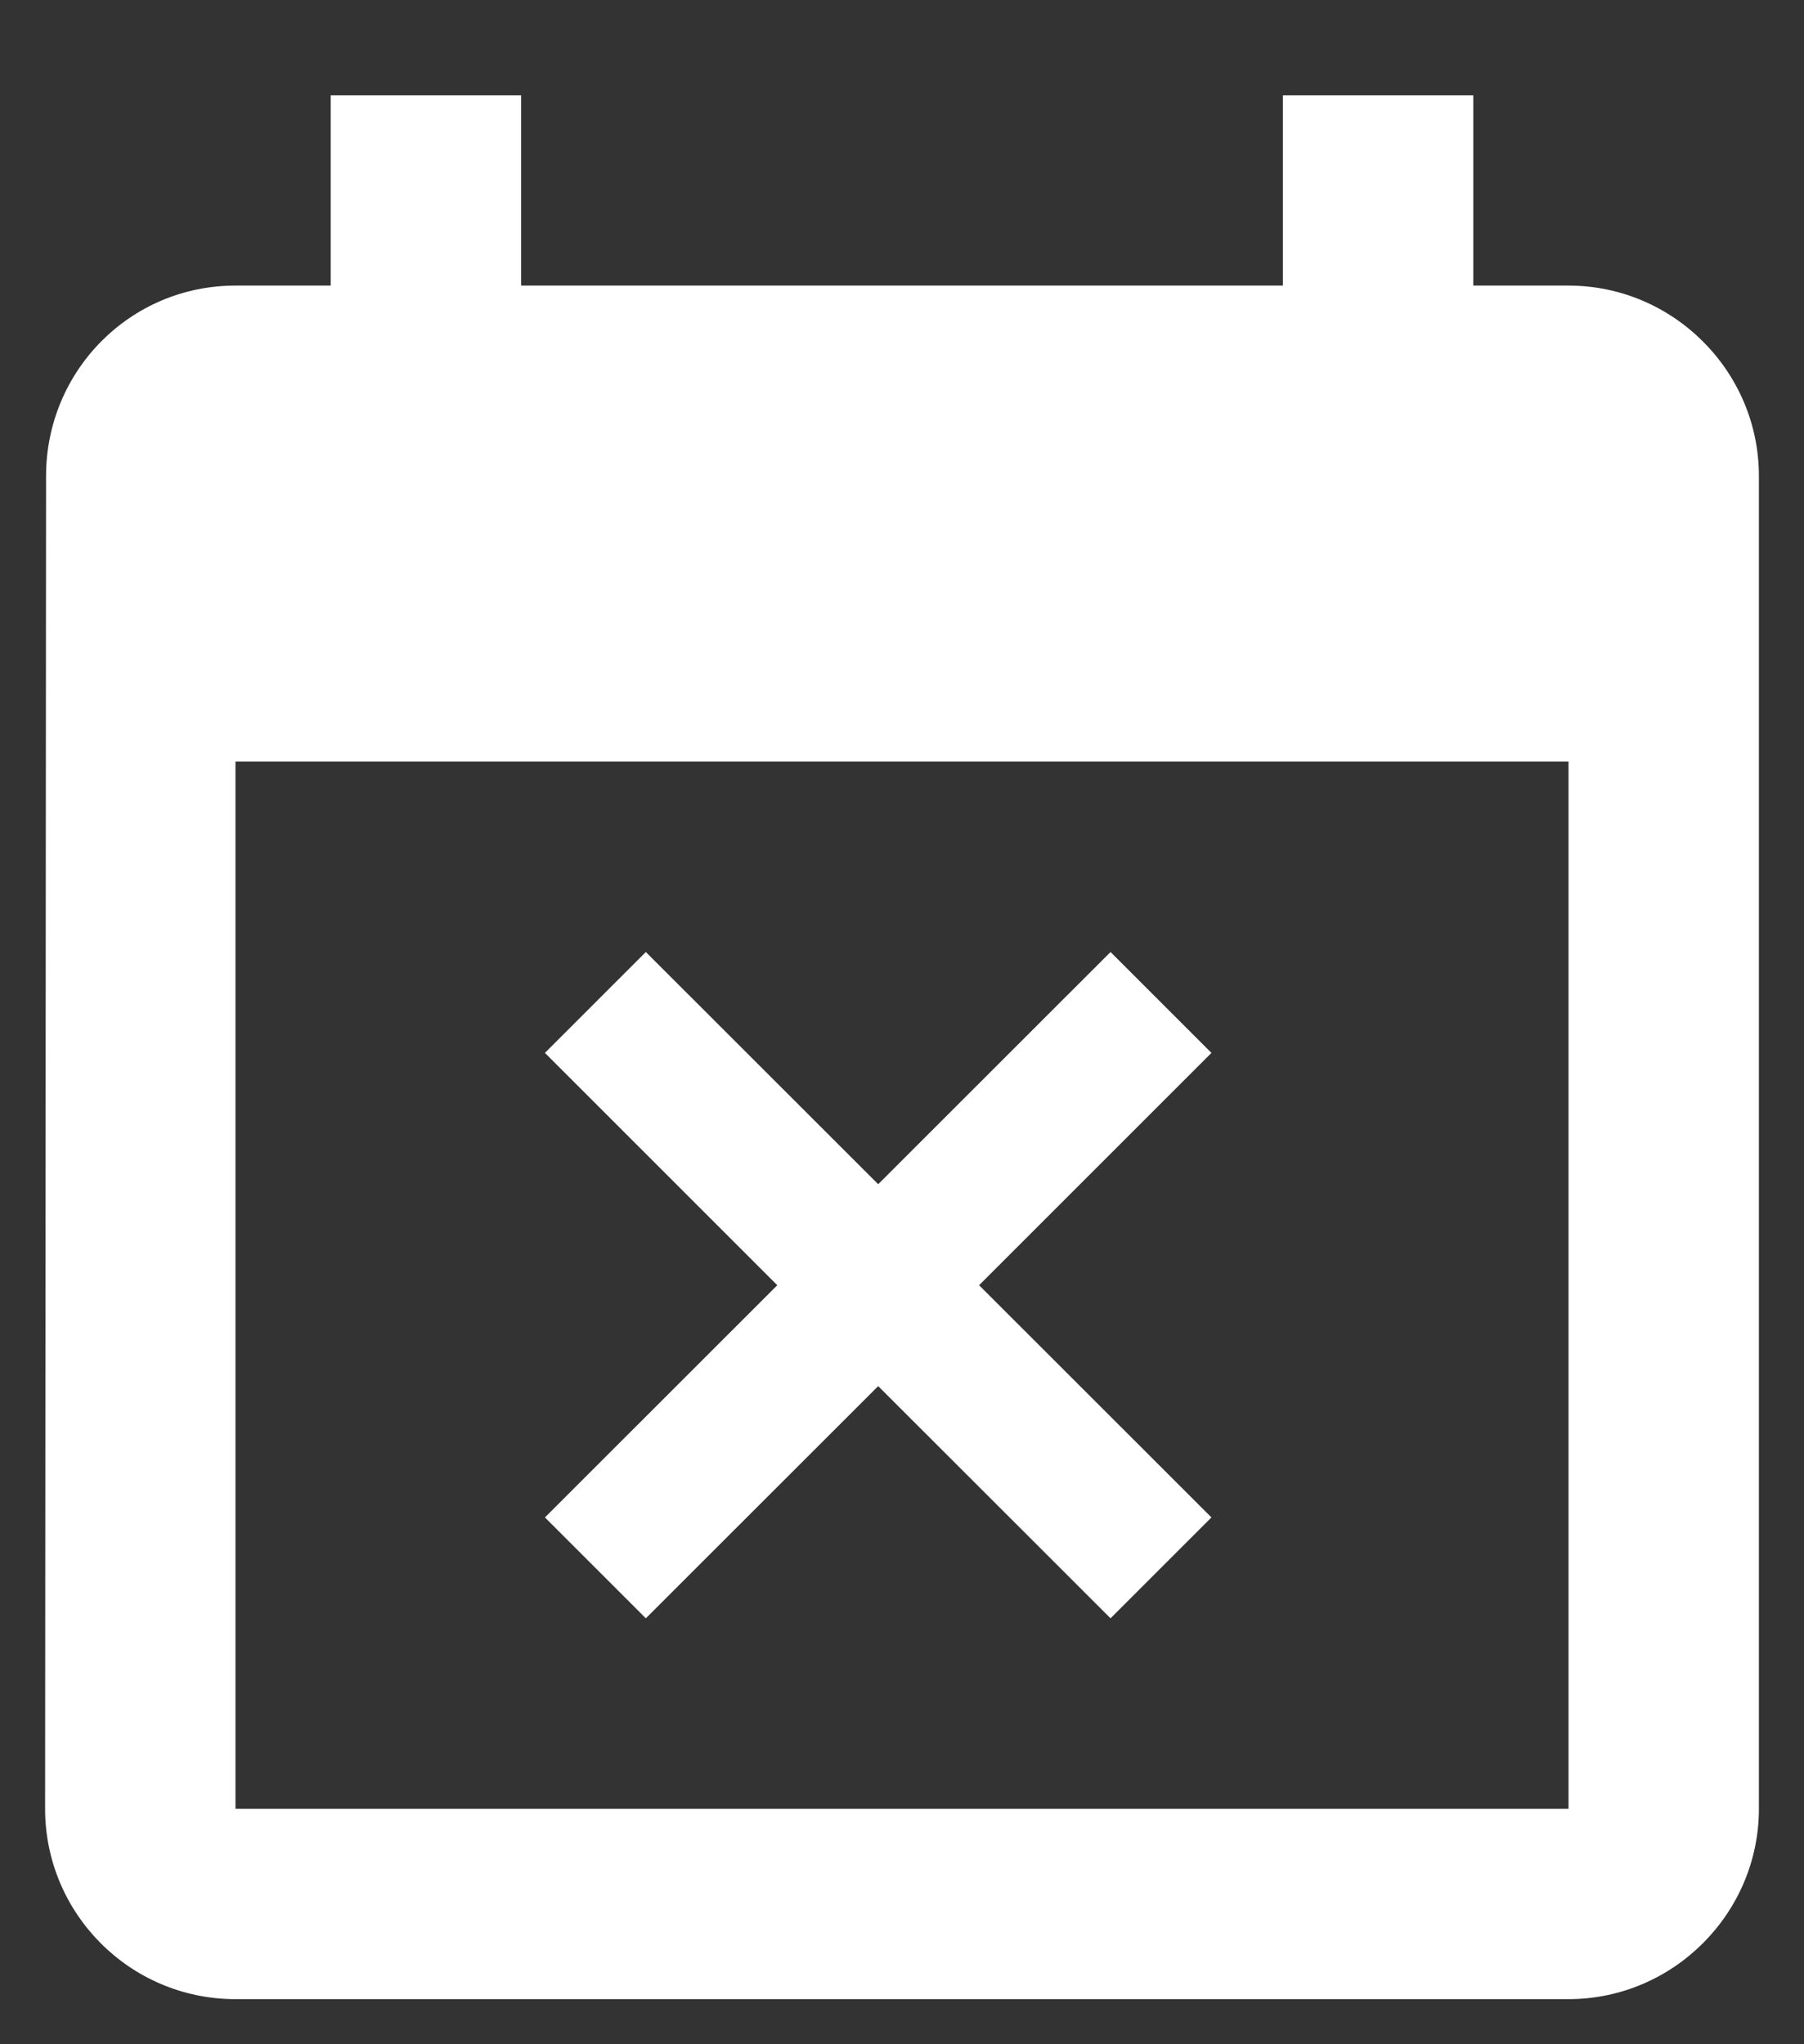 <svg width="15" height="17" viewBox="0 0 15 17" fill="none" xmlns="http://www.w3.org/2000/svg">
<rect x="0" y="0" width="15" height="17" fill="#333333" stroke="none"/>
<path d="M5.37 13.458L7.302 11.527L9.234 13.458L10.073 12.619L8.141 10.688L10.073 8.756L9.234 7.917L7.302 9.848L5.37 7.917L4.531 8.756L6.463 10.688L4.531 12.619L5.37 13.458ZM13.042 2.375H12.25V0.792H10.667V2.375H4.333V0.792H2.75V2.375H1.958C1.08 2.375 0.383 3.087 0.383 3.958L0.375 15.042C0.375 15.912 1.08 16.625 1.958 16.625H13.042C13.912 16.625 14.625 15.912 14.625 15.042V3.958C14.625 3.087 13.912 2.375 13.042 2.375ZM13.042 15.042H1.958V6.333H13.042V15.042Z" fill="white"/>
</svg>
